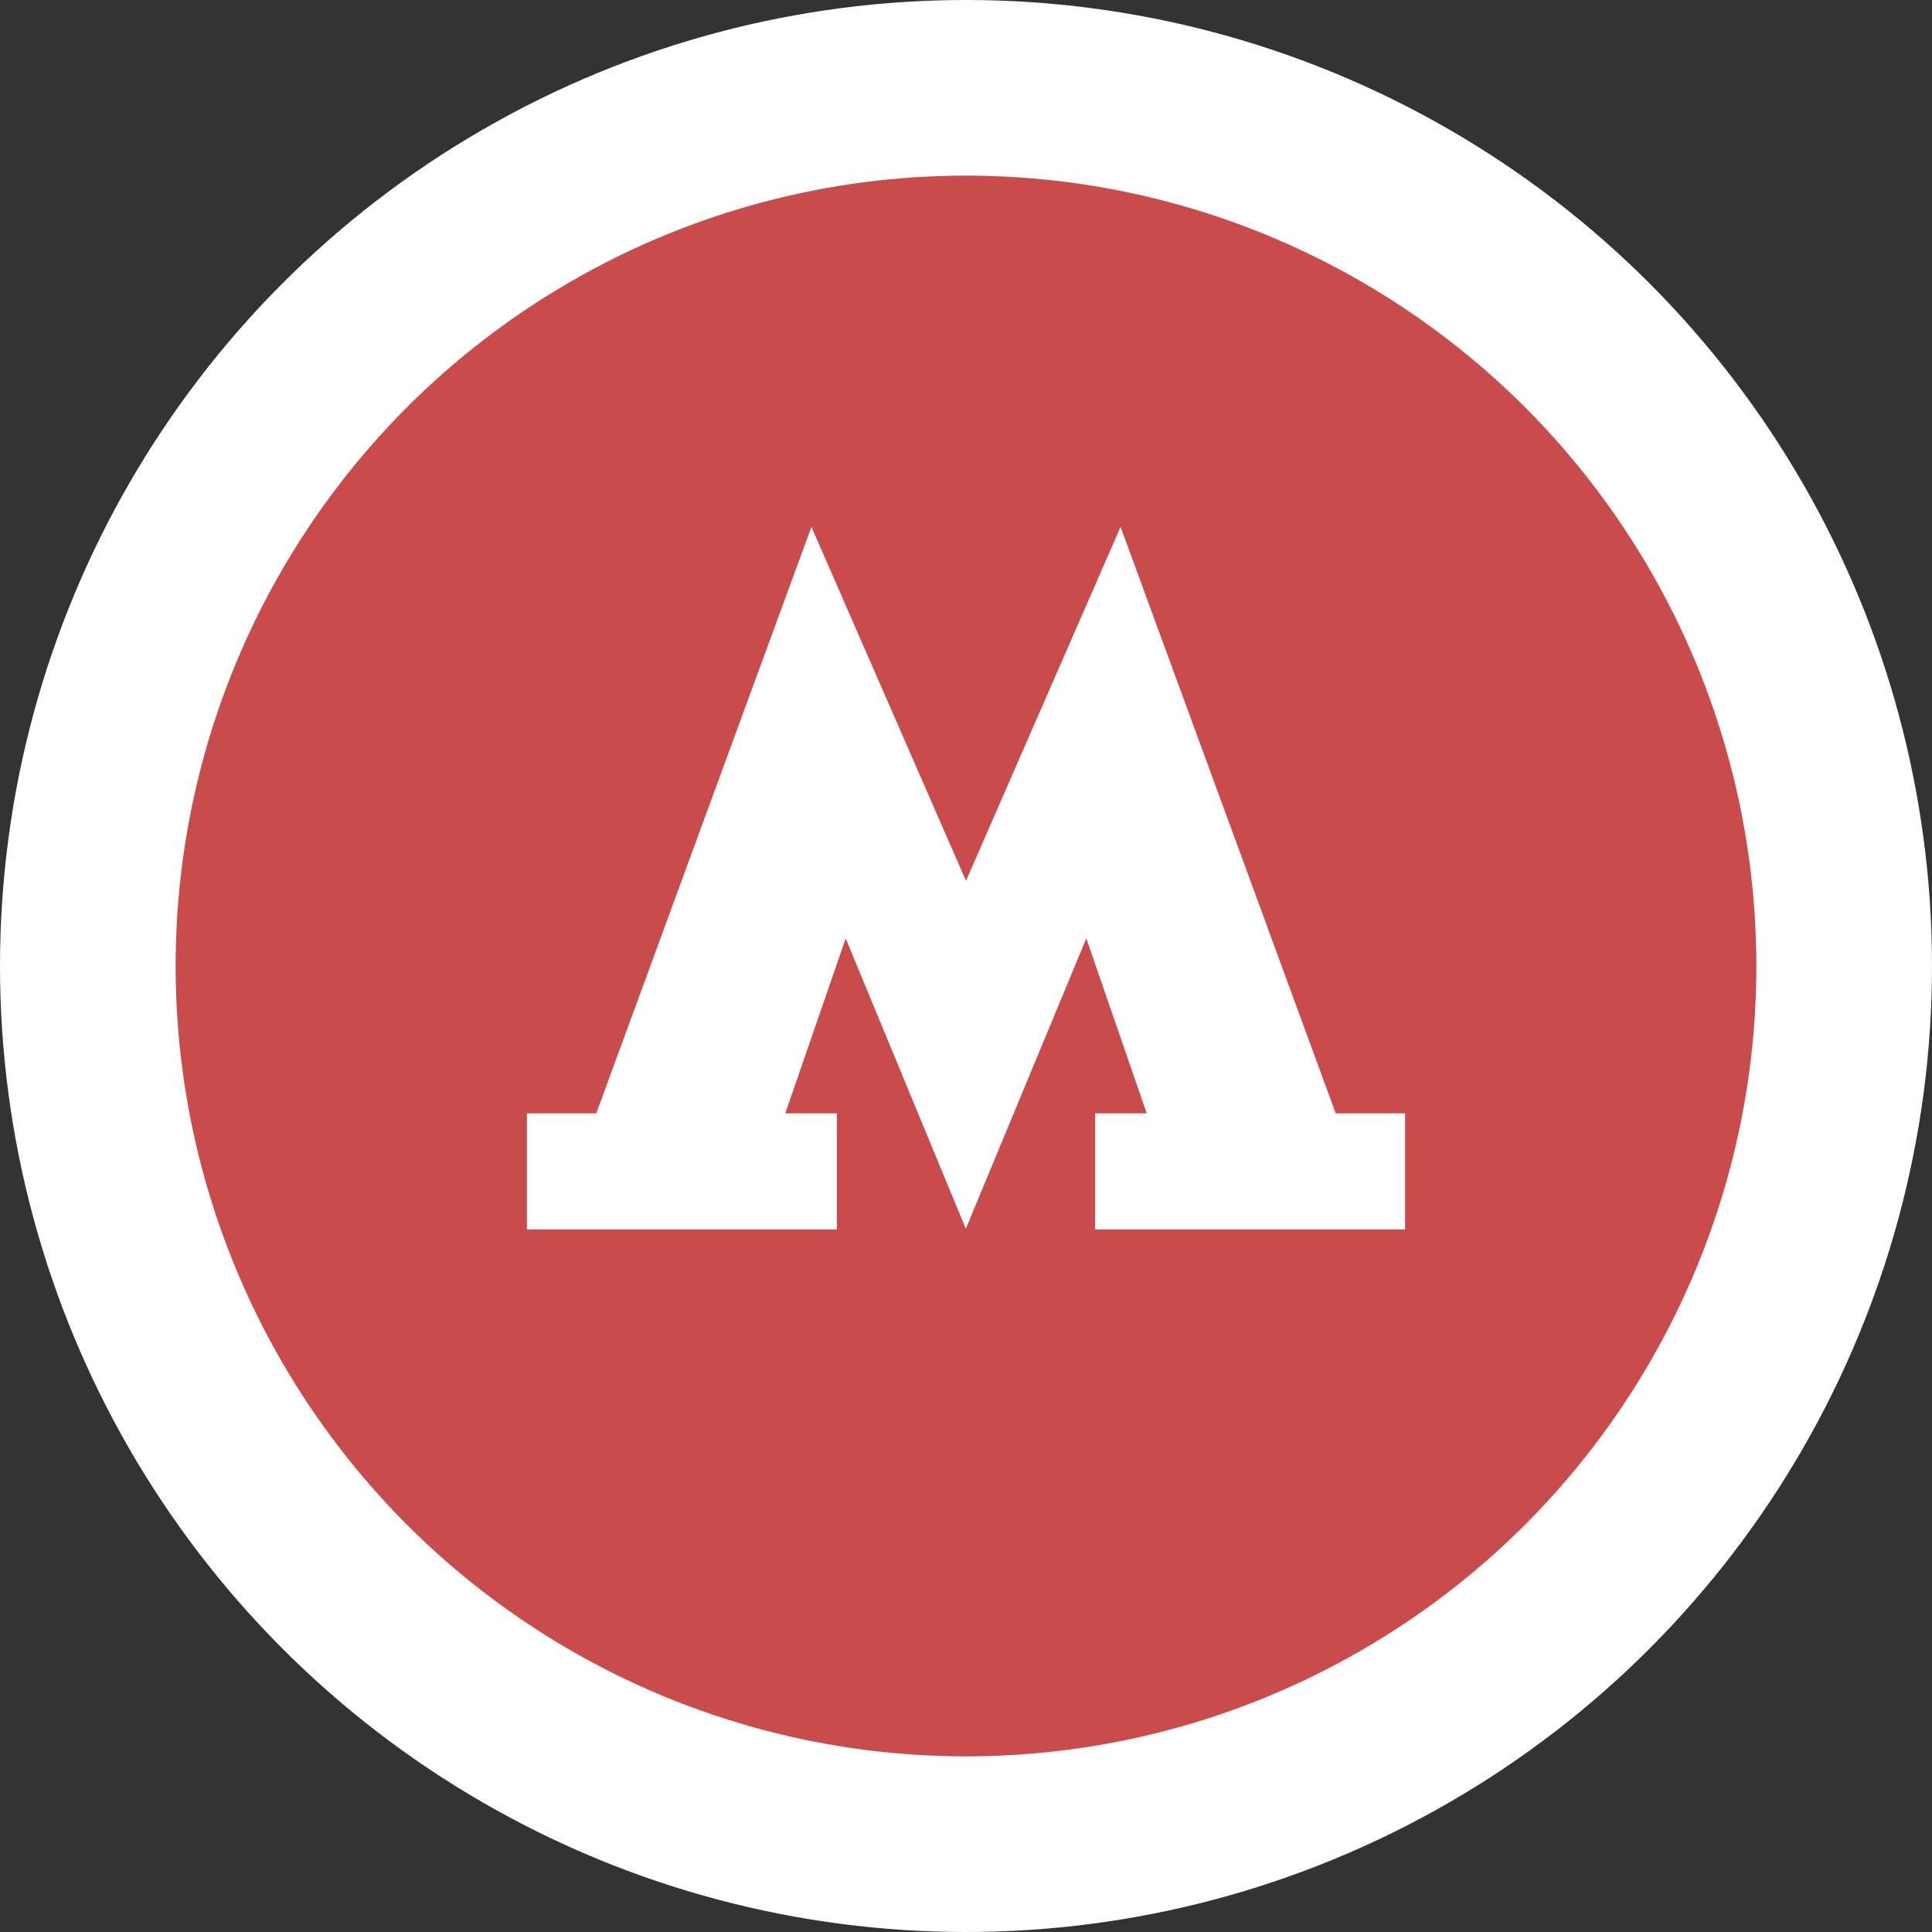 <?xml version="1.0" encoding="UTF-8" standalone="no"?>
<svg width="22px" height="22px" viewBox="0 0 22 22" version="1.1" xmlns="http://www.w3.org/2000/svg" xmlns:xlink="http://www.w3.org/1999/xlink" xmlns:sketch="http://www.bohemiancoding.com/sketch/ns">
    <rect x="0" y="0" width="22" height="22" fill="#333333" stroke="none"/>
    <!-- Generator: Sketch 3.4.2 (15855) - http://www.bohemiancoding.com/sketch -->
    <title>metro</title>
    <desc>Created with Sketch.</desc>
    <defs></defs>
    <g id="Page-1" stroke="none" stroke-width="1" fill="none" fill-rule="evenodd" sketch:type="MSPage">
        <circle id="Oval-13" fill="#FFFFFF" sketch:type="MSShapeGroup" cx="11" cy="11" r="11"></circle>
        <circle id="Oval-13" fill="#CA4B4B" sketch:type="MSShapeGroup" cx="11" cy="11" r="9"></circle>
        <path d="M12.37,10.686 L13.058,12.678 L12.47,12.678 L12.47,14 L16,14 L16,12.678 L15.21,12.678 L12.76,6 L11,10.03 L9.24,6 L6.79,12.678 L6,12.678 L6,14 L9.53,14 L9.53,12.678 L8.942,12.678 L9.63,10.686 L10.998,13.992 L12.37,10.686 L12.37,10.686 Z" id="Rectangle-60-Copy-6" fill="#FFFFFF" sketch:type="MSShapeGroup"></path>
    </g>
</svg>